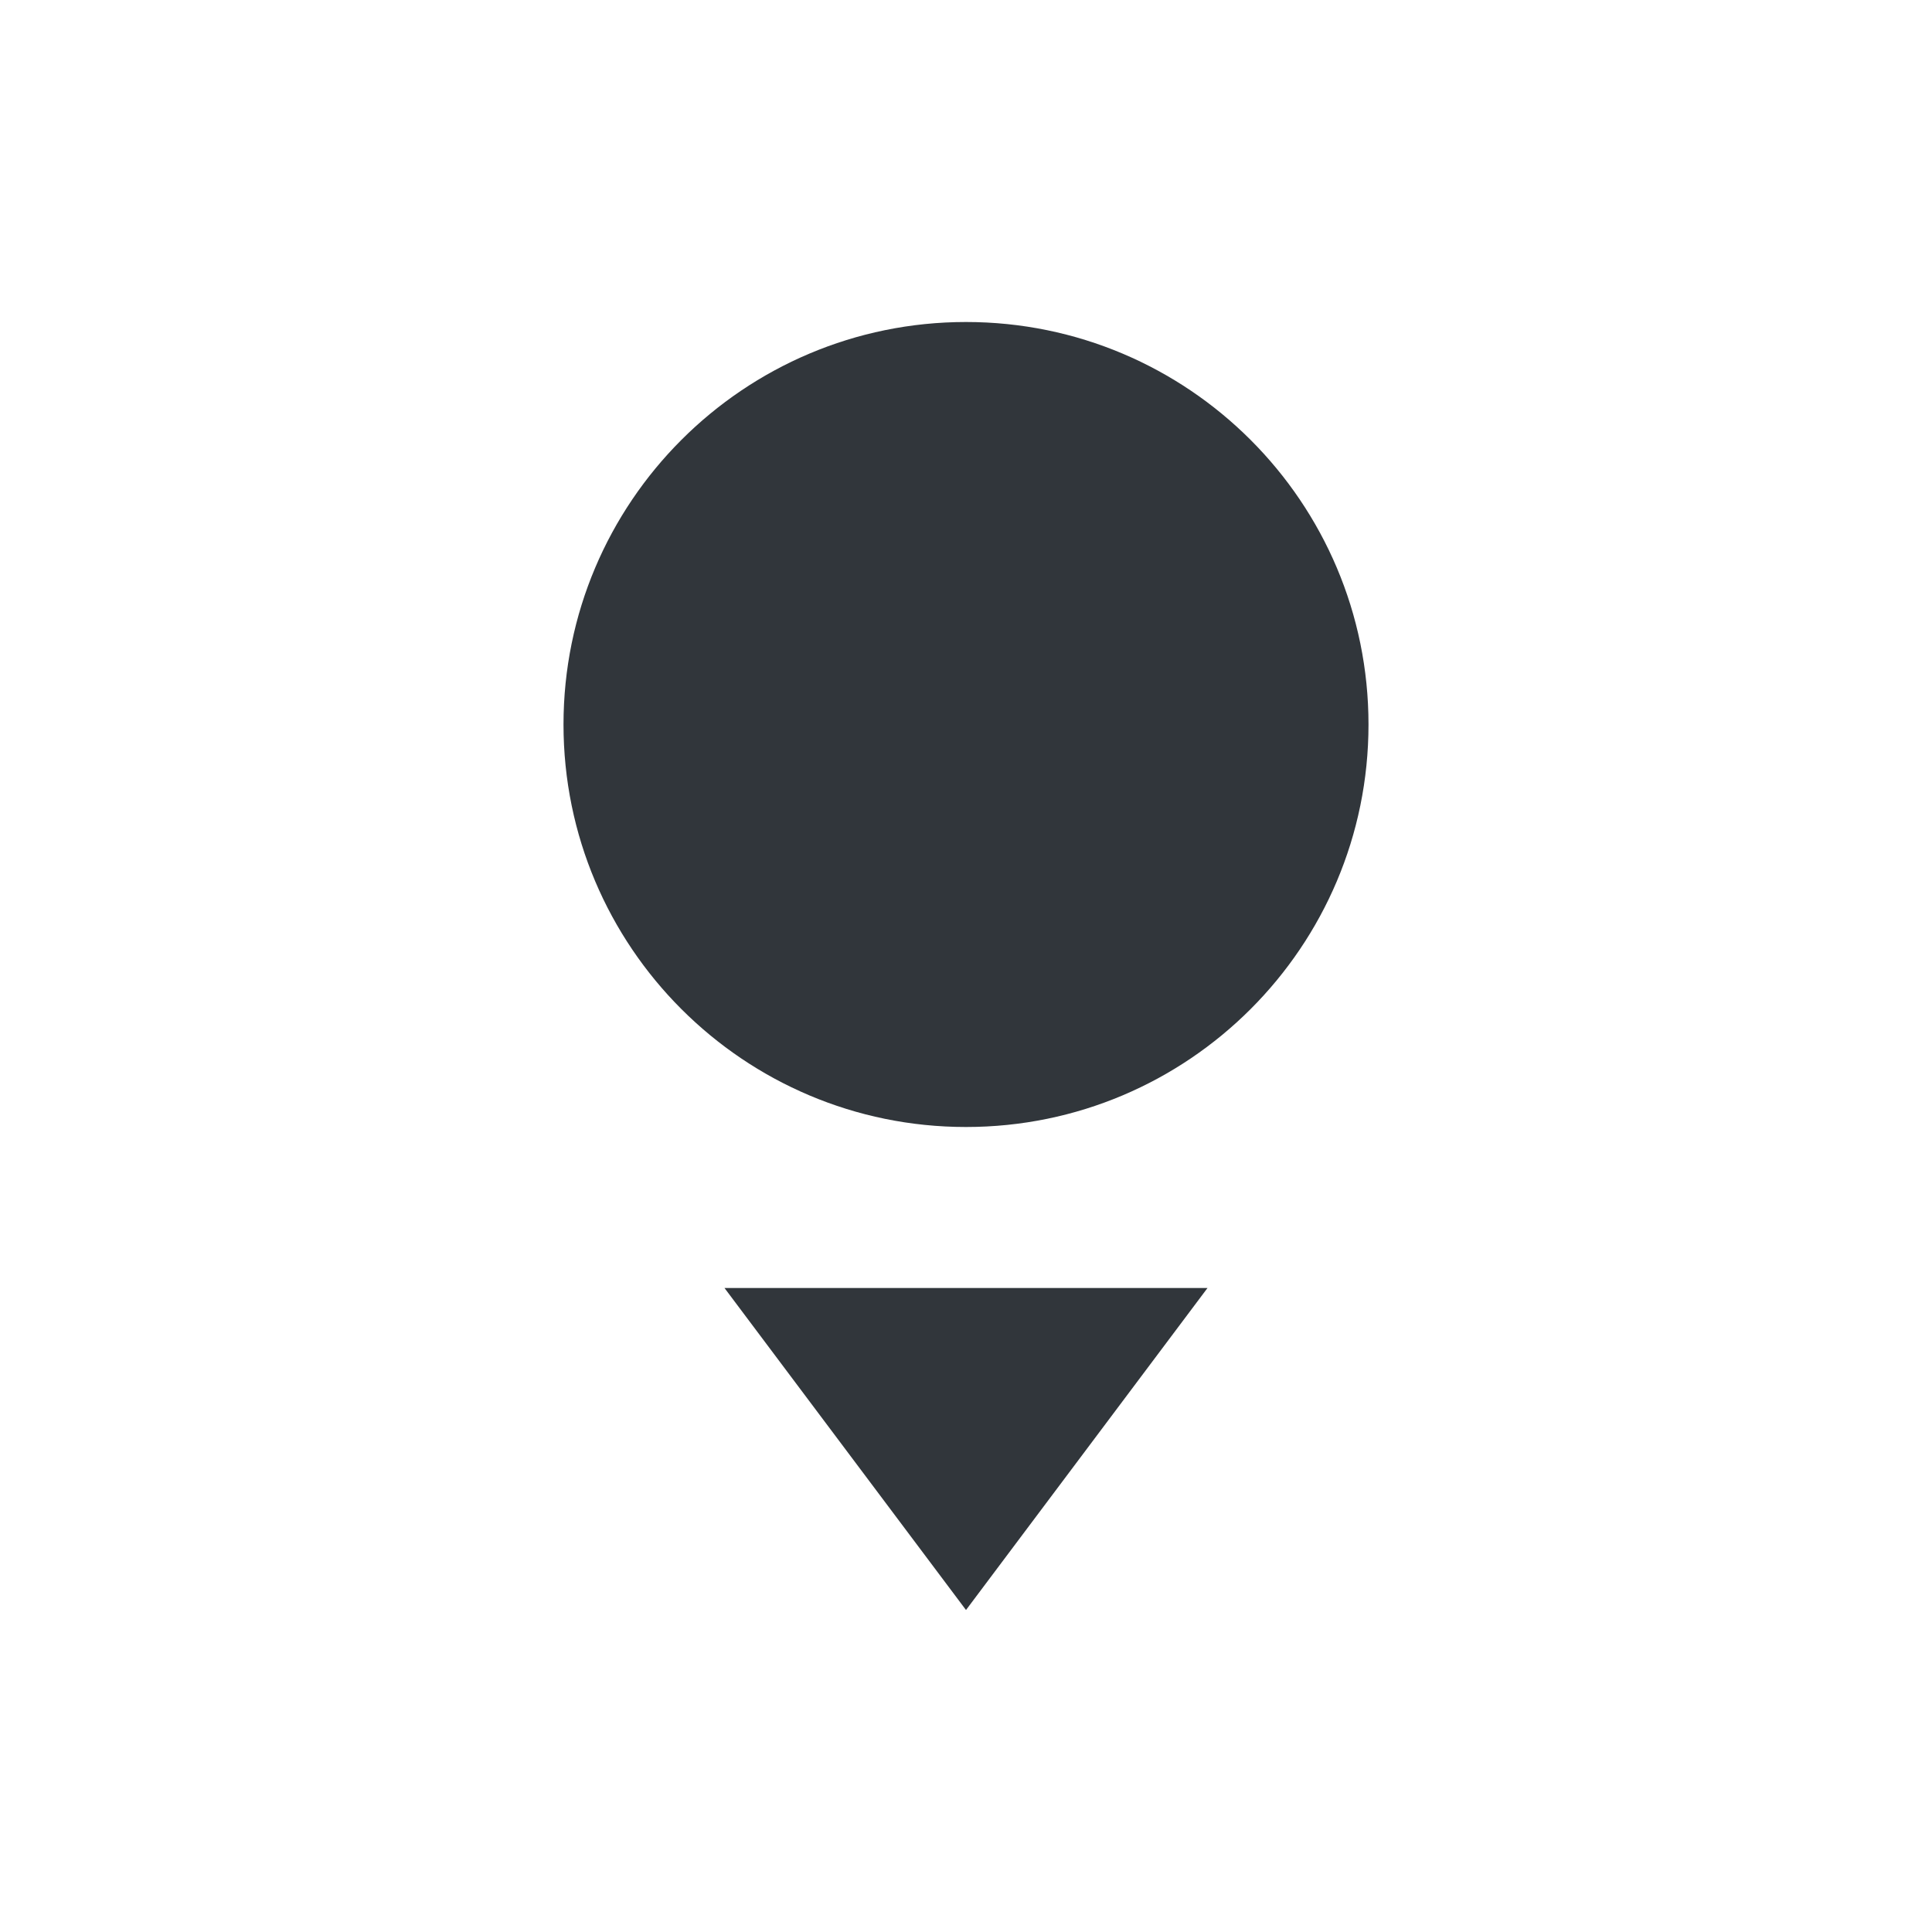 <svg height="24" viewBox="0 0 24 24" width="24" xmlns="http://www.w3.org/2000/svg"><path d="m8 0c-2.761 0-5 2.239-5 5s2.239 5 5 5 5-2.239 5-5-2.239-5-5-5zm-3 12 3 4 3-4z" fill="#31363b" transform="translate(4 4)"/></svg>